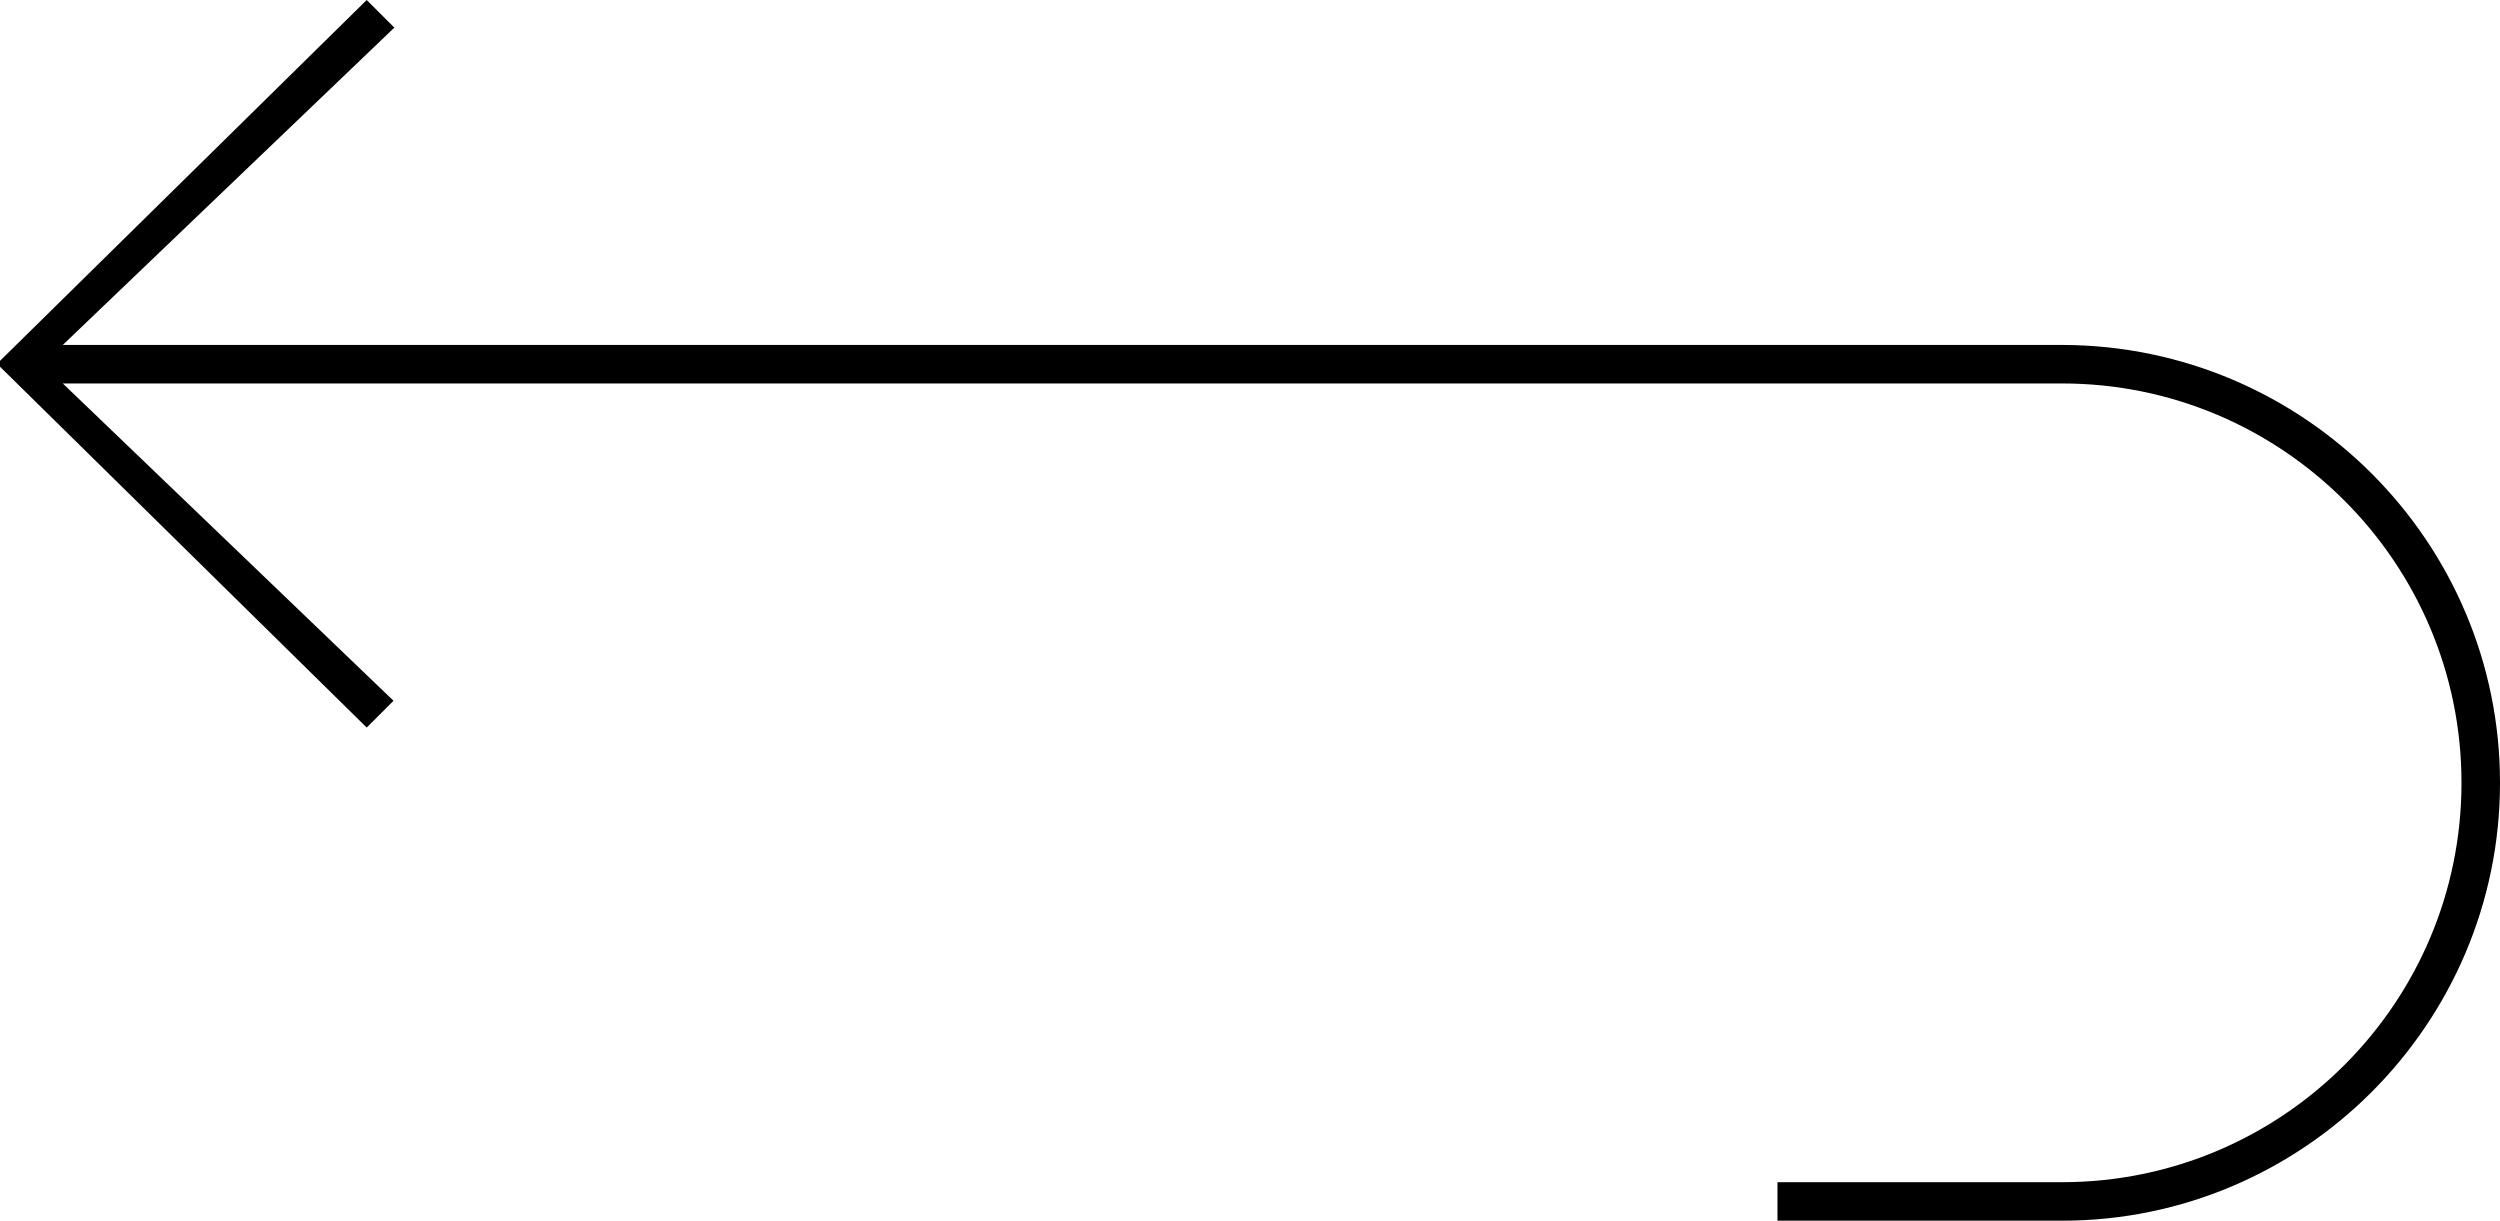 <?xml version="1.0" encoding="utf-8"?>
<!-- Generator: Adobe Illustrator 22.0.1, SVG Export Plug-In . SVG Version: 6.00 Build 0)  -->
<svg version="1.1" id="Layer_1" xmlns="http://www.w3.org/2000/svg" xmlns:xlink="http://www.w3.org/1999/xlink" x="0px" y="0px"
	 viewBox="0 0 298.6 145.8" style="enable-background:new 0 0 298.6 145.8;" xml:space="preserve">
<title>Artboard 3</title>
<path d="M246.4,41.2L246.4,41.2H7.5L47.1,3.3L43.8,0L0,43.1v0.7l43.8,43.1l3.2-3.2L7.5,45.8h238.8l0,0c26.3,0,47.7,21.4,47.7,47.7
	s-21.4,47.7-47.7,47.7h-34v4.6h34c28.8,0,52.3-23.5,52.3-52.3S275.2,41.3,246.4,41.2z"/>
</svg>
